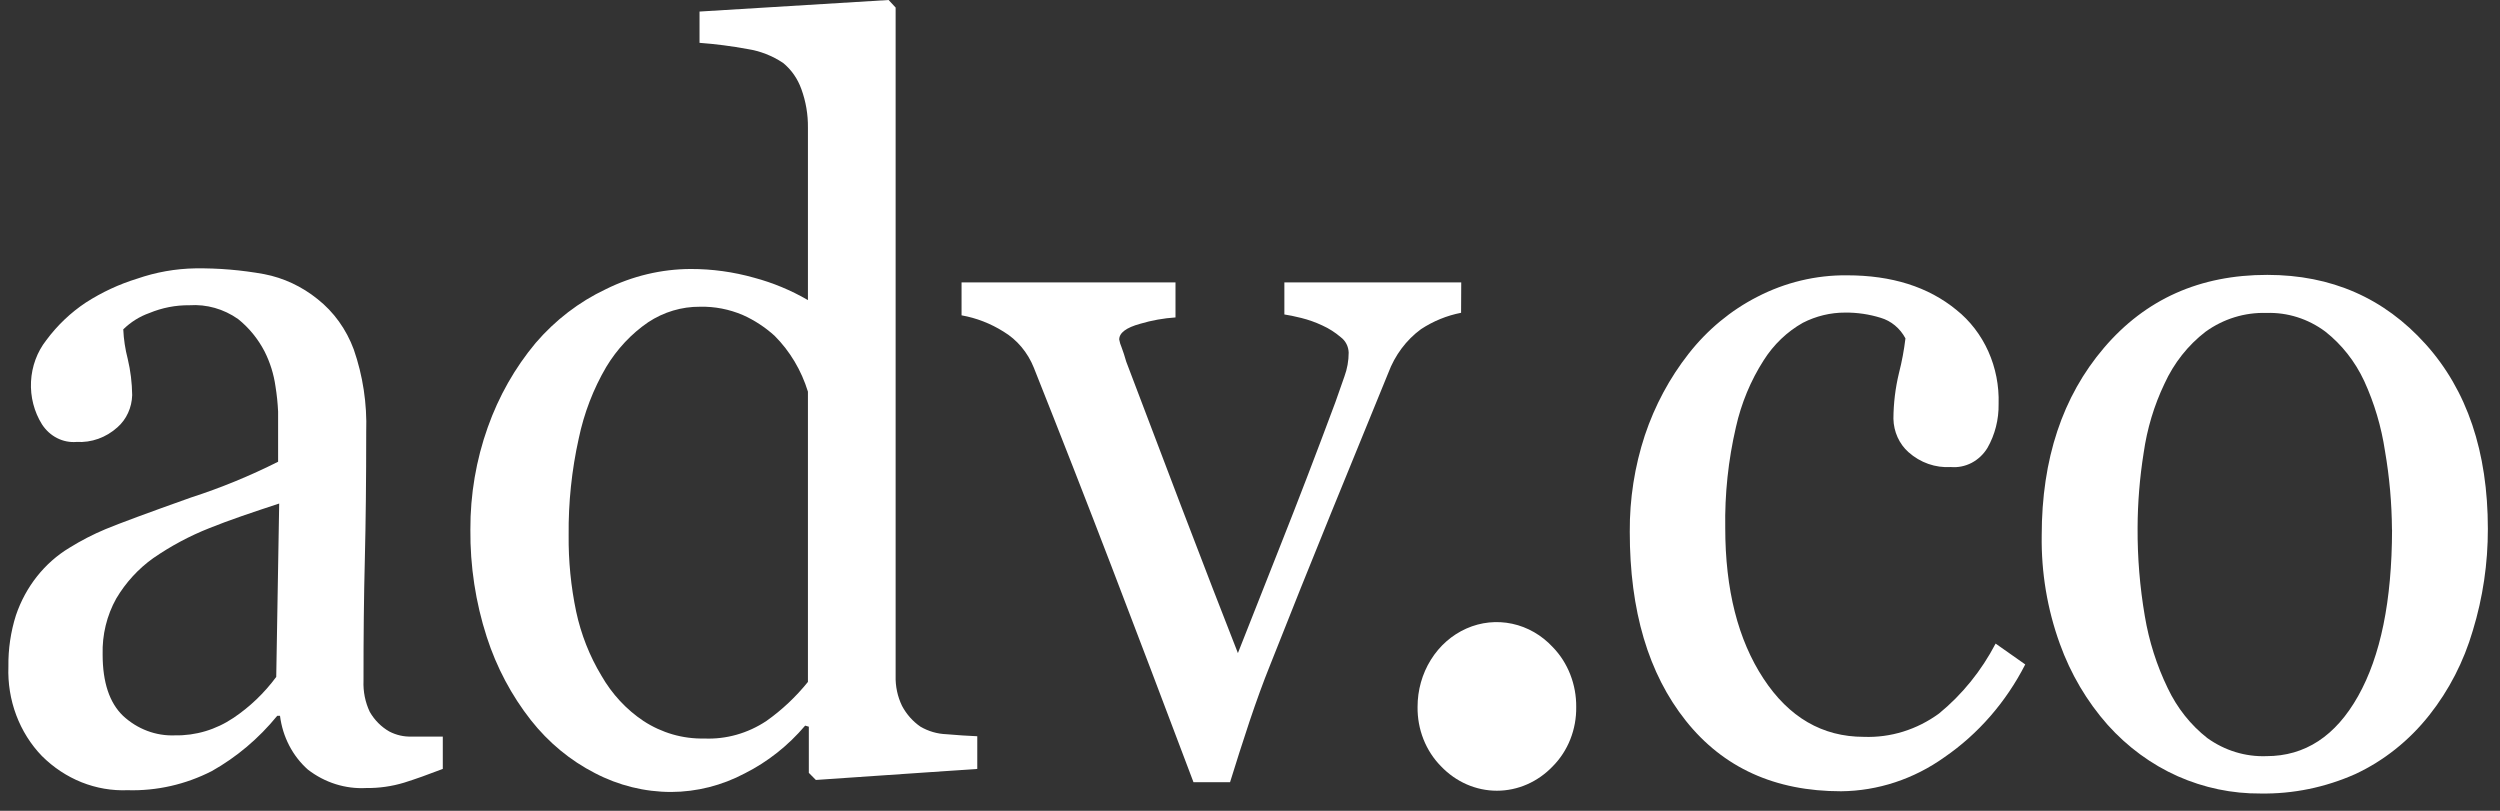 <svg width="111" height="36" viewBox="0 0 111 36" fill="none" xmlns="http://www.w3.org/2000/svg">
<rect x="0" y="0" width="111" height="36" fill="#333333" stroke="none"/>
<g clip-path="url(#clip0_1704_3217)">
<path d="M69.984 31.391C69.991 31.883 69.902 32.371 69.723 32.824C69.544 33.277 69.278 33.685 68.944 34.022C68.281 34.718 67.39 35.108 66.462 35.108C65.534 35.108 64.642 34.718 63.98 34.022C63.646 33.685 63.381 33.276 63.202 32.824C63.023 32.371 62.934 31.883 62.94 31.391C62.938 30.645 63.143 29.916 63.53 29.295C63.916 28.674 64.466 28.191 65.11 27.906C65.753 27.621 66.461 27.548 67.144 27.695C67.827 27.842 68.453 28.203 68.944 28.733C69.277 29.076 69.542 29.489 69.72 29.947C69.899 30.404 69.989 30.895 69.984 31.391Z" fill="white"/>
<path d="M81.744 35.132C78.81 35.132 76.512 34.089 74.851 32.002C73.189 29.915 72.359 27.117 72.362 23.609C72.352 22.15 72.579 20.701 73.032 19.326C73.474 18.005 74.133 16.778 74.976 15.704C75.811 14.639 76.85 13.779 78.021 13.18C79.264 12.537 80.629 12.21 82.009 12.224C83.999 12.224 85.617 12.736 86.865 13.76C87.469 14.242 87.955 14.874 88.281 15.601C88.607 16.328 88.764 17.129 88.738 17.936C88.75 18.623 88.578 19.3 88.243 19.887C88.069 20.172 87.826 20.401 87.54 20.551C87.254 20.7 86.935 20.764 86.618 20.736C85.935 20.78 85.261 20.544 84.735 20.075C84.532 19.894 84.367 19.668 84.252 19.413C84.137 19.158 84.074 18.879 84.068 18.596C84.071 17.909 84.154 17.225 84.315 16.56C84.444 16.056 84.54 15.543 84.602 15.024C84.363 14.575 83.967 14.247 83.501 14.11C82.99 13.952 82.459 13.874 81.927 13.879C81.276 13.877 80.634 14.032 80.047 14.332C79.349 14.725 78.751 15.297 78.308 15.996C77.73 16.898 77.312 17.905 77.074 18.969C76.735 20.431 76.576 21.934 76.601 23.44C76.601 26.175 77.166 28.404 78.297 30.127C79.428 31.851 80.913 32.714 82.752 32.716C83.941 32.761 85.112 32.398 86.094 31.679C87.121 30.839 87.975 29.783 88.605 28.575L89.921 29.501C89.066 31.173 87.833 32.589 86.335 33.619C84.974 34.591 83.379 35.117 81.744 35.132Z" fill="white"/>
<path d="M110.461 23.478C110.464 25.012 110.239 26.537 109.794 27.995C109.391 29.374 108.733 30.651 107.861 31.752C106.965 32.885 105.839 33.782 104.568 34.372C103.238 34.962 101.811 35.255 100.372 35.232C99.108 35.242 97.855 34.981 96.689 34.464C95.518 33.941 94.461 33.165 93.582 32.186C92.66 31.146 91.938 29.922 91.456 28.583C90.9 27.049 90.627 25.415 90.652 23.77C90.652 20.38 91.574 17.604 93.417 15.443C95.261 13.281 97.678 12.202 100.669 12.205C103.51 12.205 105.852 13.229 107.695 15.277C109.539 17.326 110.461 20.06 110.461 23.478ZM106.203 23.52C106.196 22.349 106.093 21.181 105.894 20.029C105.732 18.947 105.42 17.897 104.969 16.914C104.564 16.046 103.972 15.294 103.241 14.72C102.476 14.152 101.56 13.863 100.63 13.895C99.668 13.864 98.72 14.156 97.922 14.732C97.148 15.328 96.522 16.119 96.103 17.037C95.642 18.001 95.33 19.038 95.178 20.11C95.003 21.21 94.913 22.324 94.909 23.44C94.902 24.751 95.008 26.06 95.229 27.35C95.415 28.467 95.759 29.547 96.247 30.554C96.662 31.43 97.264 32.19 98.005 32.77C98.779 33.326 99.698 33.607 100.63 33.573C102.344 33.573 103.701 32.684 104.7 30.907C105.7 29.13 106.202 26.668 106.207 23.52H106.203Z" fill="white"/>
<path d="M19.66 34.14C19.006 34.392 18.436 34.595 17.942 34.75C17.396 34.915 16.831 34.995 16.264 34.988C15.338 35.039 14.423 34.751 13.671 34.171C12.992 33.569 12.55 32.717 12.432 31.782H12.309C11.49 32.786 10.505 33.618 9.403 34.237C8.237 34.832 6.956 35.123 5.665 35.085C4.969 35.113 4.275 34.993 3.622 34.733C2.97 34.472 2.372 34.076 1.862 33.568C1.367 33.056 0.978 32.437 0.721 31.753C0.464 31.068 0.346 30.333 0.373 29.596C0.362 28.823 0.475 28.053 0.707 27.32C1.138 26.048 1.981 24.984 3.083 24.321C3.595 24.003 4.129 23.727 4.681 23.496C5.306 23.237 6.573 22.767 8.484 22.088C9.806 21.661 11.098 21.13 12.348 20.501V18.276C12.33 17.901 12.292 17.529 12.232 17.159C12.156 16.614 11.991 16.088 11.746 15.603C11.453 15.04 11.052 14.549 10.569 14.164C9.93 13.716 9.173 13.502 8.411 13.553C7.803 13.546 7.199 13.663 6.631 13.899C6.202 14.05 5.807 14.297 5.473 14.623C5.493 15.068 5.56 15.509 5.672 15.938C5.797 16.463 5.862 17.003 5.869 17.544C5.861 17.819 5.799 18.088 5.686 18.334C5.574 18.581 5.413 18.798 5.215 18.972C4.709 19.429 4.059 19.661 3.399 19.622C3.102 19.647 2.804 19.588 2.535 19.451C2.266 19.315 2.036 19.105 1.866 18.844C1.514 18.283 1.343 17.615 1.377 16.941C1.411 16.266 1.649 15.622 2.055 15.105C2.546 14.443 3.141 13.877 3.813 13.432C4.524 12.975 5.289 12.619 6.086 12.374C6.924 12.084 7.796 11.929 8.676 11.915C9.7 11.903 10.722 11.989 11.731 12.172C12.589 12.337 13.399 12.716 14.096 13.277C14.819 13.846 15.378 14.623 15.708 15.518C16.113 16.684 16.3 17.923 16.26 19.167C16.26 21.296 16.24 23.181 16.199 24.823C16.157 26.464 16.138 28.266 16.14 30.226C16.12 30.706 16.216 31.183 16.42 31.611C16.632 31.977 16.93 32.276 17.285 32.478C17.593 32.639 17.934 32.716 18.276 32.704C18.727 32.704 19.188 32.704 19.66 32.704V34.14ZM12.396 22.357C11.215 22.745 10.18 23.092 9.294 23.45C8.422 23.795 7.587 24.241 6.806 24.78C6.146 25.249 5.585 25.861 5.16 26.577C4.742 27.326 4.533 28.187 4.557 29.059C4.557 30.294 4.859 31.201 5.462 31.782C6.099 32.373 6.922 32.684 7.765 32.65C8.685 32.668 9.59 32.397 10.369 31.872C11.093 31.386 11.734 30.772 12.265 30.055L12.396 22.357Z" fill="white"/>
<path d="M43.391 34.14L36.224 34.63L35.912 34.315V32.265L35.749 32.218C34.994 33.107 34.083 33.828 33.068 34.338C32.052 34.877 30.933 35.159 29.799 35.163C28.626 35.163 27.468 34.877 26.414 34.326C25.321 33.767 24.351 32.965 23.57 31.973C22.712 30.881 22.048 29.63 21.612 28.281C21.116 26.747 20.87 25.132 20.885 23.508C20.879 21.959 21.14 20.423 21.655 18.976C22.143 17.598 22.863 16.328 23.78 15.23C24.654 14.212 25.715 13.399 26.897 12.841C28.077 12.255 29.362 11.948 30.663 11.943C31.616 11.941 32.565 12.072 33.486 12.332C34.317 12.554 35.119 12.887 35.872 13.324V5.668C35.879 5.084 35.78 4.504 35.582 3.96C35.418 3.497 35.136 3.092 34.768 2.793C34.289 2.474 33.753 2.265 33.195 2.178C32.488 2.047 31.775 1.955 31.059 1.902V0.513L39.453 0L39.766 0.335V30.009C39.753 30.471 39.851 30.928 40.049 31.339C40.248 31.714 40.53 32.032 40.87 32.265C41.223 32.47 41.616 32.584 42.018 32.599C42.519 32.642 42.977 32.673 43.391 32.689V34.14ZM35.872 30.277V17.389C35.581 16.443 35.073 15.591 34.394 14.911C33.969 14.526 33.491 14.213 32.977 13.985C32.374 13.729 31.73 13.604 31.081 13.619C30.268 13.613 29.47 13.851 28.778 14.308C28.031 14.819 27.396 15.498 26.915 16.296C26.342 17.273 25.93 18.348 25.695 19.474C25.384 20.876 25.234 22.313 25.248 23.753C25.236 24.898 25.348 26.04 25.582 27.157C25.799 28.167 26.179 29.13 26.704 30.001C27.172 30.817 27.812 31.506 28.571 32.012C29.382 32.541 30.317 32.811 31.266 32.79C32.239 32.832 33.2 32.561 34.027 32.012C34.714 31.527 35.335 30.943 35.872 30.277Z" fill="white"/>
<path d="M64.872 13.888C64.242 14.01 63.638 14.257 63.092 14.615C62.438 15.095 61.933 15.772 61.639 16.56C60.823 18.552 59.976 20.627 59.097 22.785C58.218 24.942 57.307 27.214 56.365 29.6C56.089 30.285 55.794 31.095 55.479 32.031C55.167 32.969 54.88 33.871 54.614 34.731H52.991C51.676 31.243 50.465 28.056 49.359 25.169C48.252 22.283 47.099 19.334 45.901 16.323C45.63 15.646 45.157 15.084 44.557 14.724C43.982 14.363 43.351 14.118 42.693 14.001V12.538H52.192V14.094C51.663 14.129 51.14 14.223 50.63 14.374C50.005 14.545 49.693 14.779 49.693 15.074C49.714 15.194 49.749 15.31 49.798 15.421C49.867 15.607 49.936 15.81 50.005 16.058C50.577 17.576 51.382 19.695 52.42 22.415C53.459 25.136 54.307 27.329 54.963 28.997C55.464 27.721 56.093 26.126 56.848 24.224C57.604 22.322 58.421 20.194 59.296 17.844C59.434 17.455 59.569 17.066 59.692 16.716C59.817 16.378 59.881 16.017 59.881 15.654C59.876 15.52 59.843 15.39 59.783 15.272C59.723 15.155 59.639 15.054 59.536 14.977C59.286 14.762 59.01 14.585 58.715 14.452C58.412 14.309 58.097 14.197 57.775 14.117C57.469 14.043 57.222 13.989 57.026 13.962V12.538H64.879L64.872 13.888Z" fill="white"/>
</g>
<defs>
<clipPath id="clip0_1704_3217">
<rect width="111" height="36" fill="white"/>
</clipPath>
</defs>
</svg>
